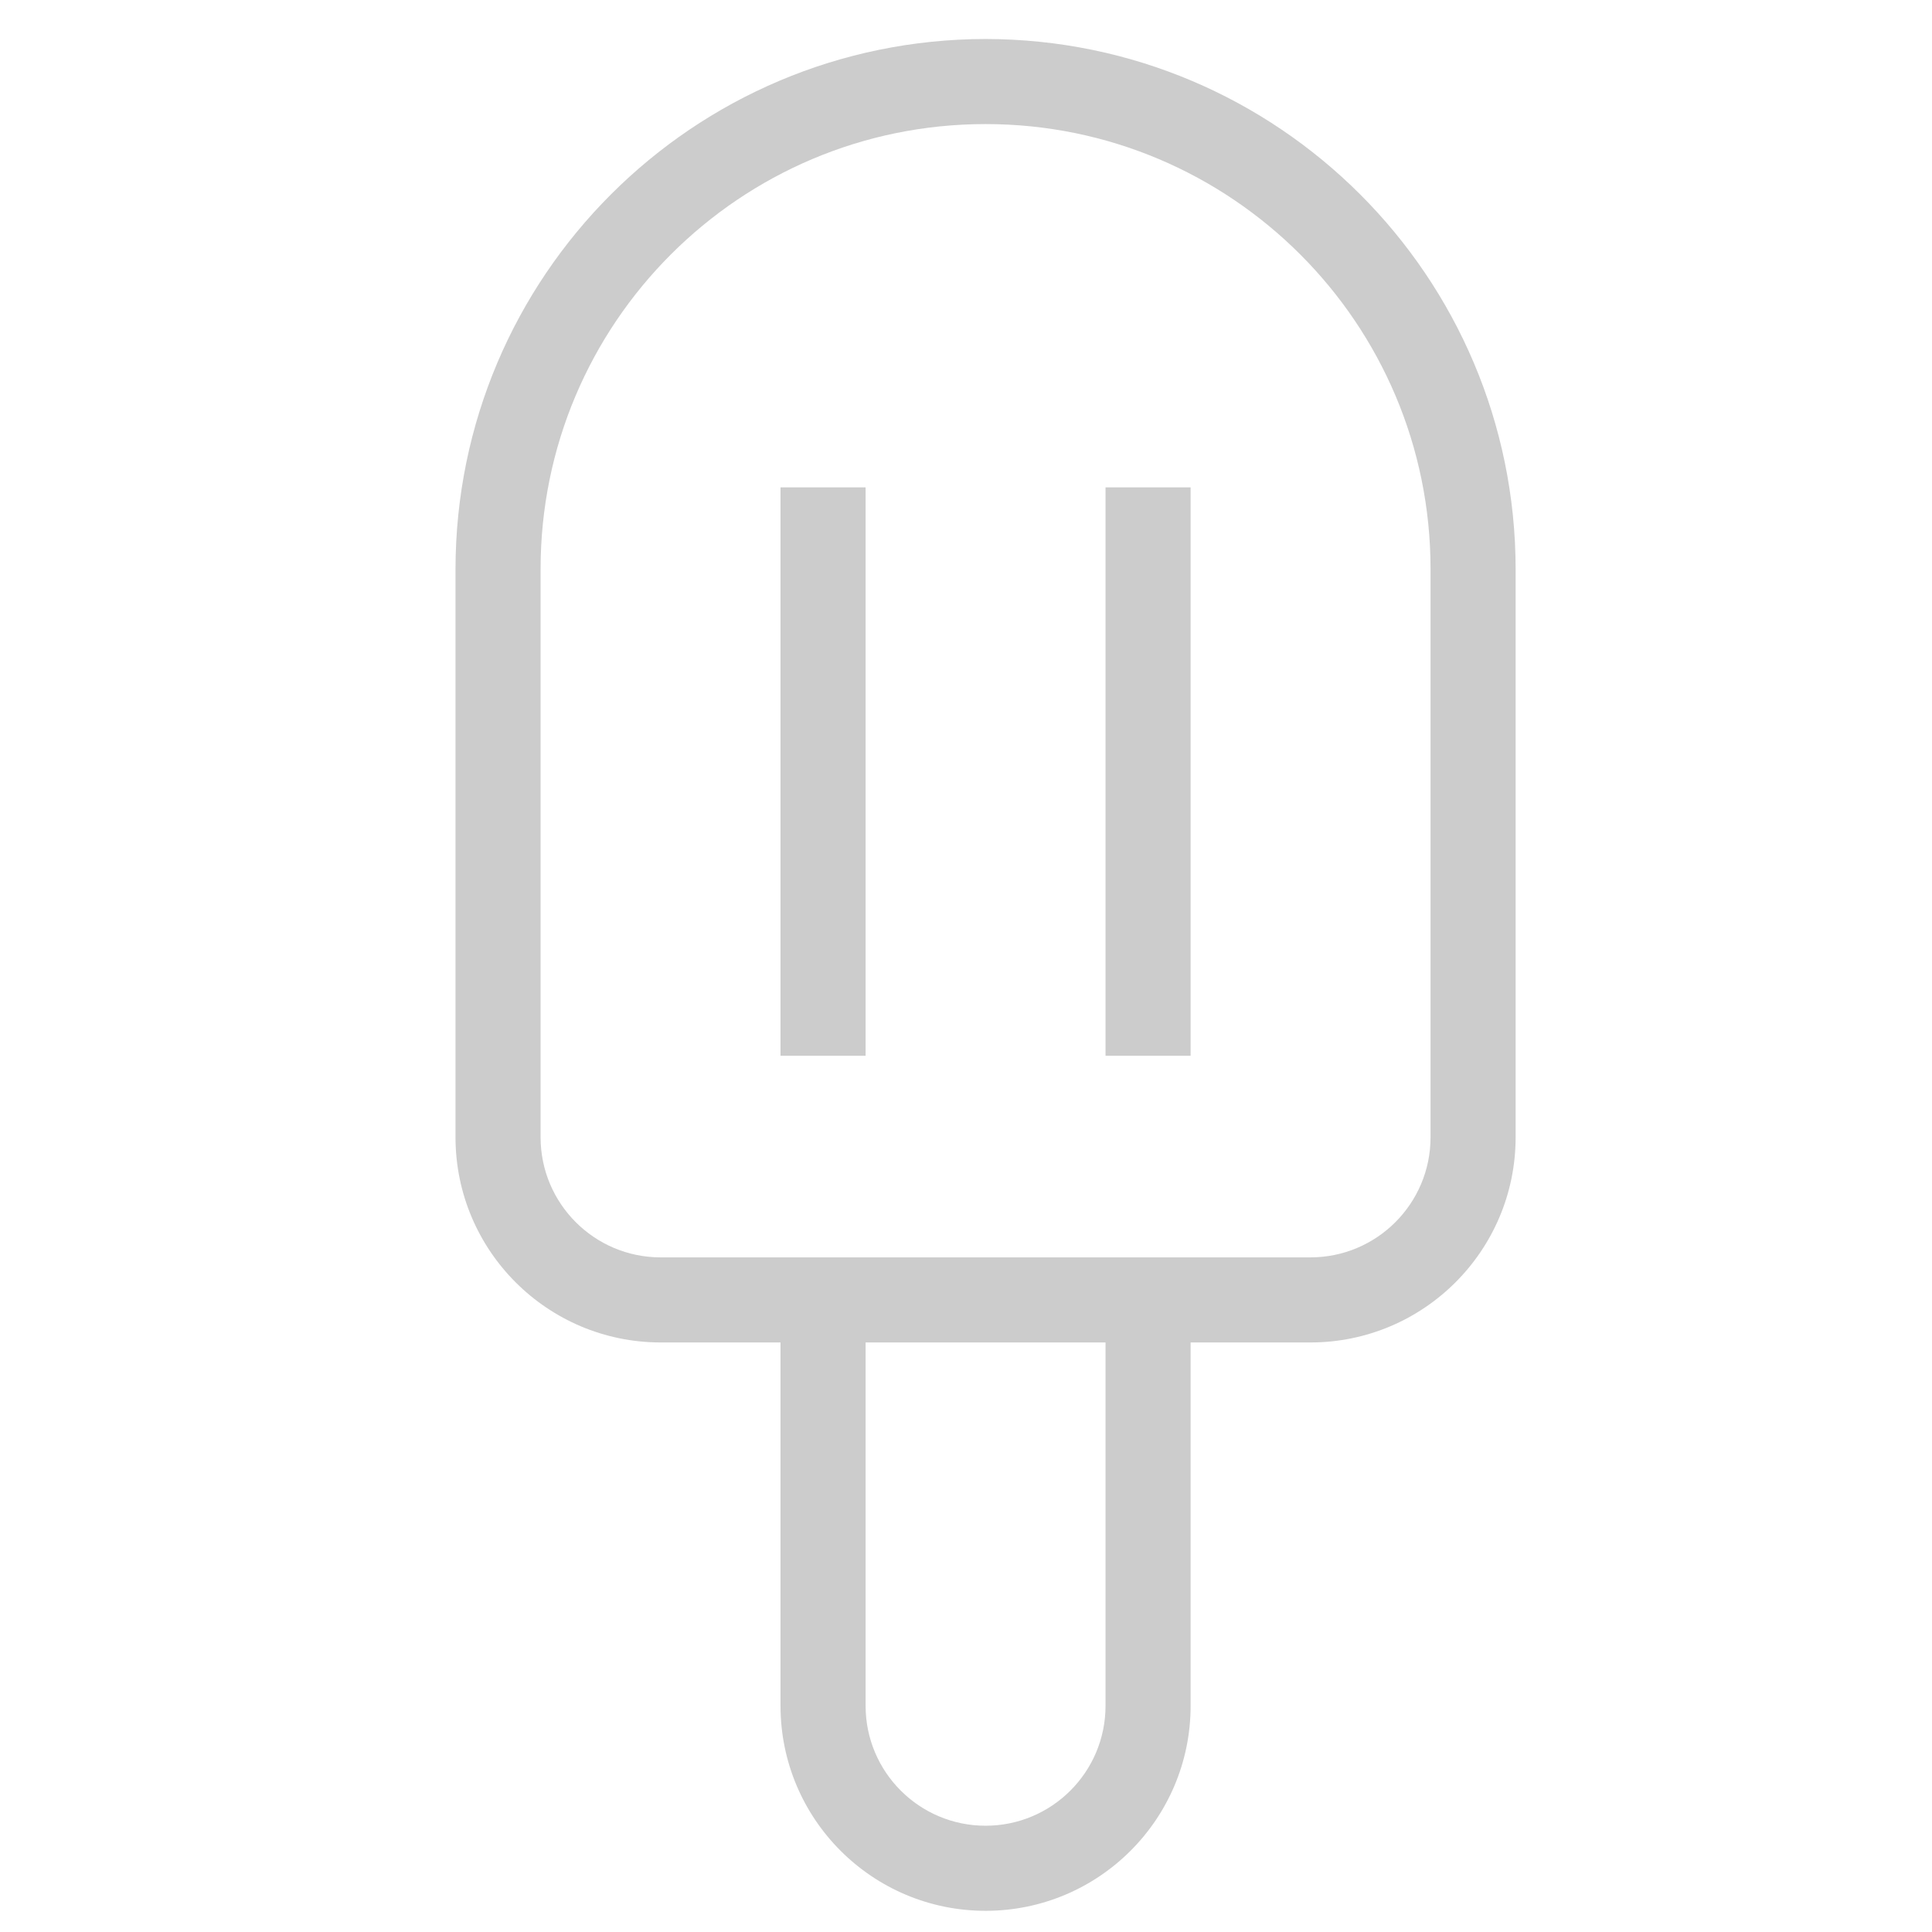 <svg viewBox="0 0 1024 1056.923" width="16" height="16" xmlns="http://www.w3.org/2000/svg" fill="currentColor">
  <path fill="#cccccc" d="M522.705 21.333c160.076.185 289.793 129.902 289.978 289.96v310.942c-.08 61.92-50.254 112.095-112.167 112.175H344.9c-61.92-.08-112.094-50.254-112.174-112.167V311.31c.185-160.075 129.902-289.792 289.96-289.977h.018zm177.804 666.53c36.224-.052 65.575-29.403 65.628-65.623V311.31c0-134.443-108.99-243.432-243.433-243.432S279.272 176.868 279.272 311.31v310.925c.053 36.225 29.404 65.576 65.624 65.63h.005zM457.075 577.552H410.53V266.628h46.546zm177.804 0h-46.545V266.628h46.545zM410.53 687.865h224.35V933.16c0 61.95-50.222 112.174-112.175 112.174S410.53 995.112 410.53 933.16zm177.805 46.545H457.077v198.748c0 36.246 29.383 65.63 65.63 65.63s65.628-29.384 65.628-65.63z"/>
</svg> 